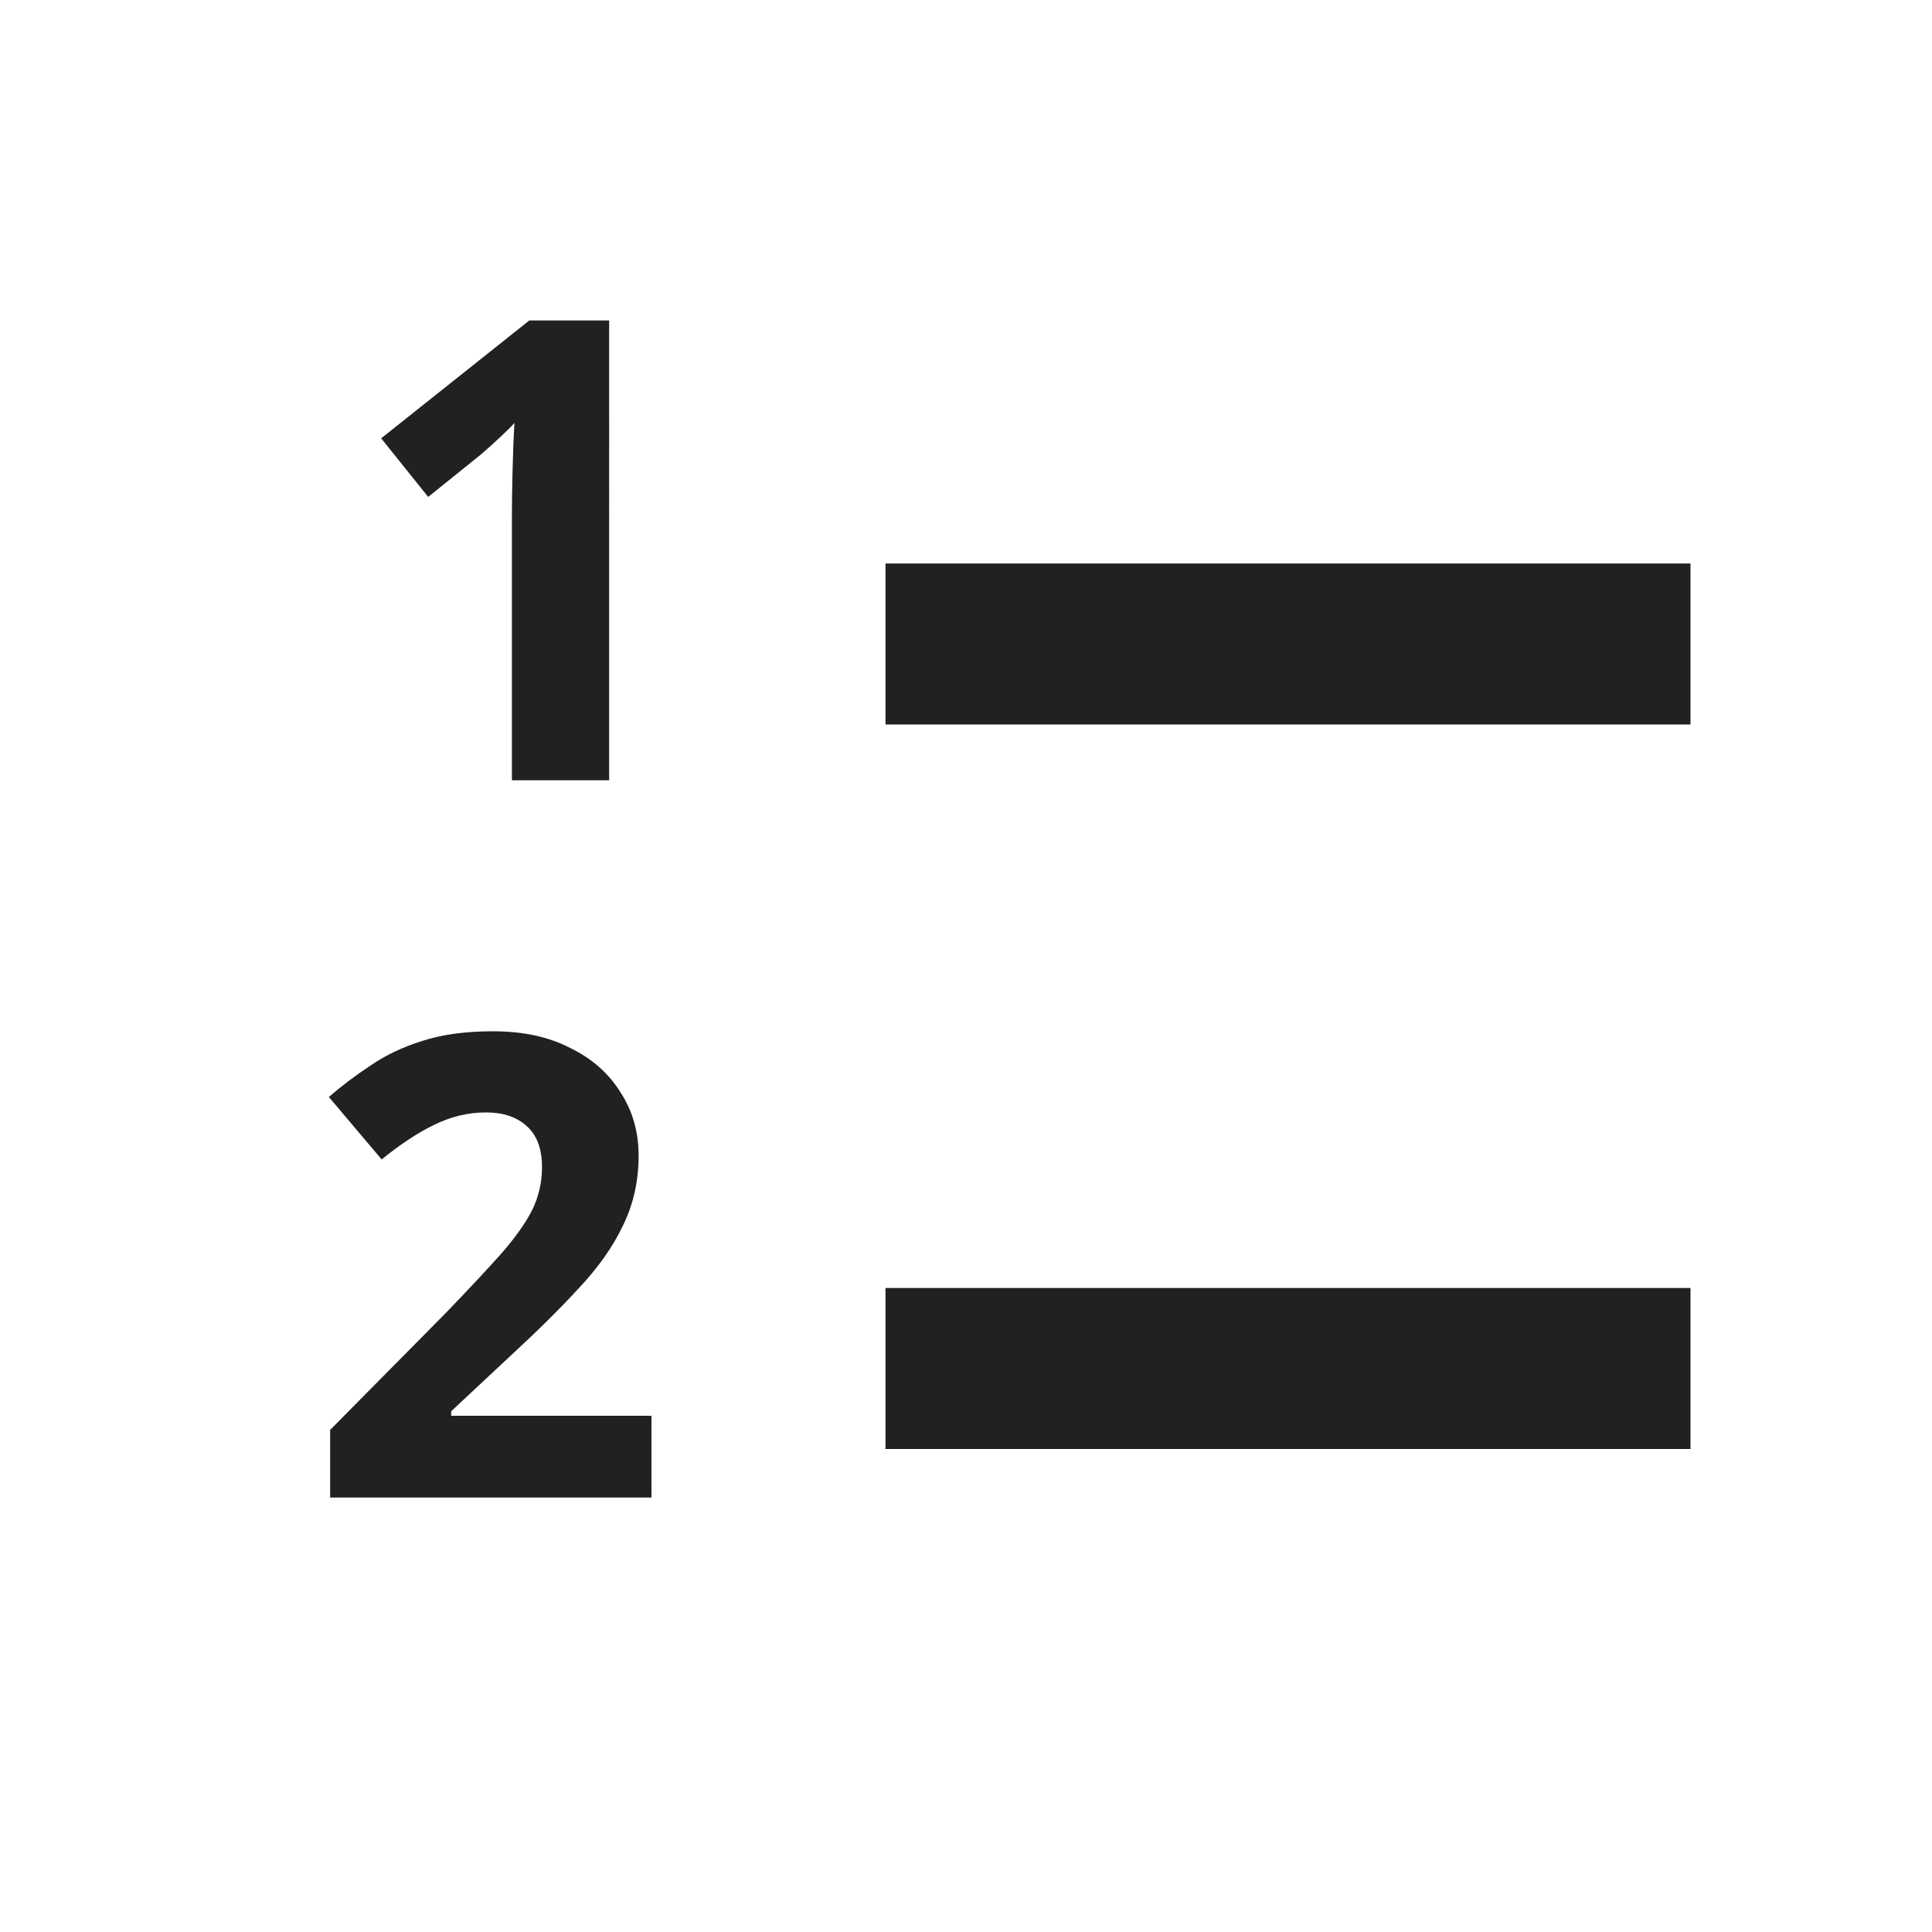 <?xml version="1.0" encoding="UTF-8"?>
<svg width="24" height="24" version="1.1" viewBox="0 0 24 24" xmlns="http://www.w3.org/2000/svg">
<g fill="#212121">
<path d="m7.567 9.693h-1.208v-3.304q0-0.2 8e-3 -0.536 8e-3 -0.344 0.024-0.6-0.04 0.048-0.176 0.176-0.128 0.12-0.24 0.216l-0.656 0.528-0.584-0.728 1.84-1.464h0.992z"/>
<path d="m8.093 18.603h-3.992v-0.84l1.432-1.448q0.432-0.448 0.696-0.744 0.264-0.304 0.384-0.544 0.12-0.248 0.12-0.528 0-0.344-0.192-0.512-0.184-0.168-0.504-0.168-0.328 0-0.64 0.152t-0.656 0.432l-0.656-0.776q0.24-0.208 0.52-0.392 0.28-0.192 0.64-0.304 0.368-0.12 0.88-0.12 0.56 0 0.96 0.208 0.408 0.2 0.624 0.552 0.224 0.344 0.224 0.784 0 0.472-0.192 0.864-0.184 0.392-0.544 0.776-0.352 0.384-0.856 0.848l-0.736 0.688v0.056h2.488z"/>
<path d="m11 7h10v2h-10z"/>
<path d="m11 16h10v2h-10z"/>
</g>
</svg>
